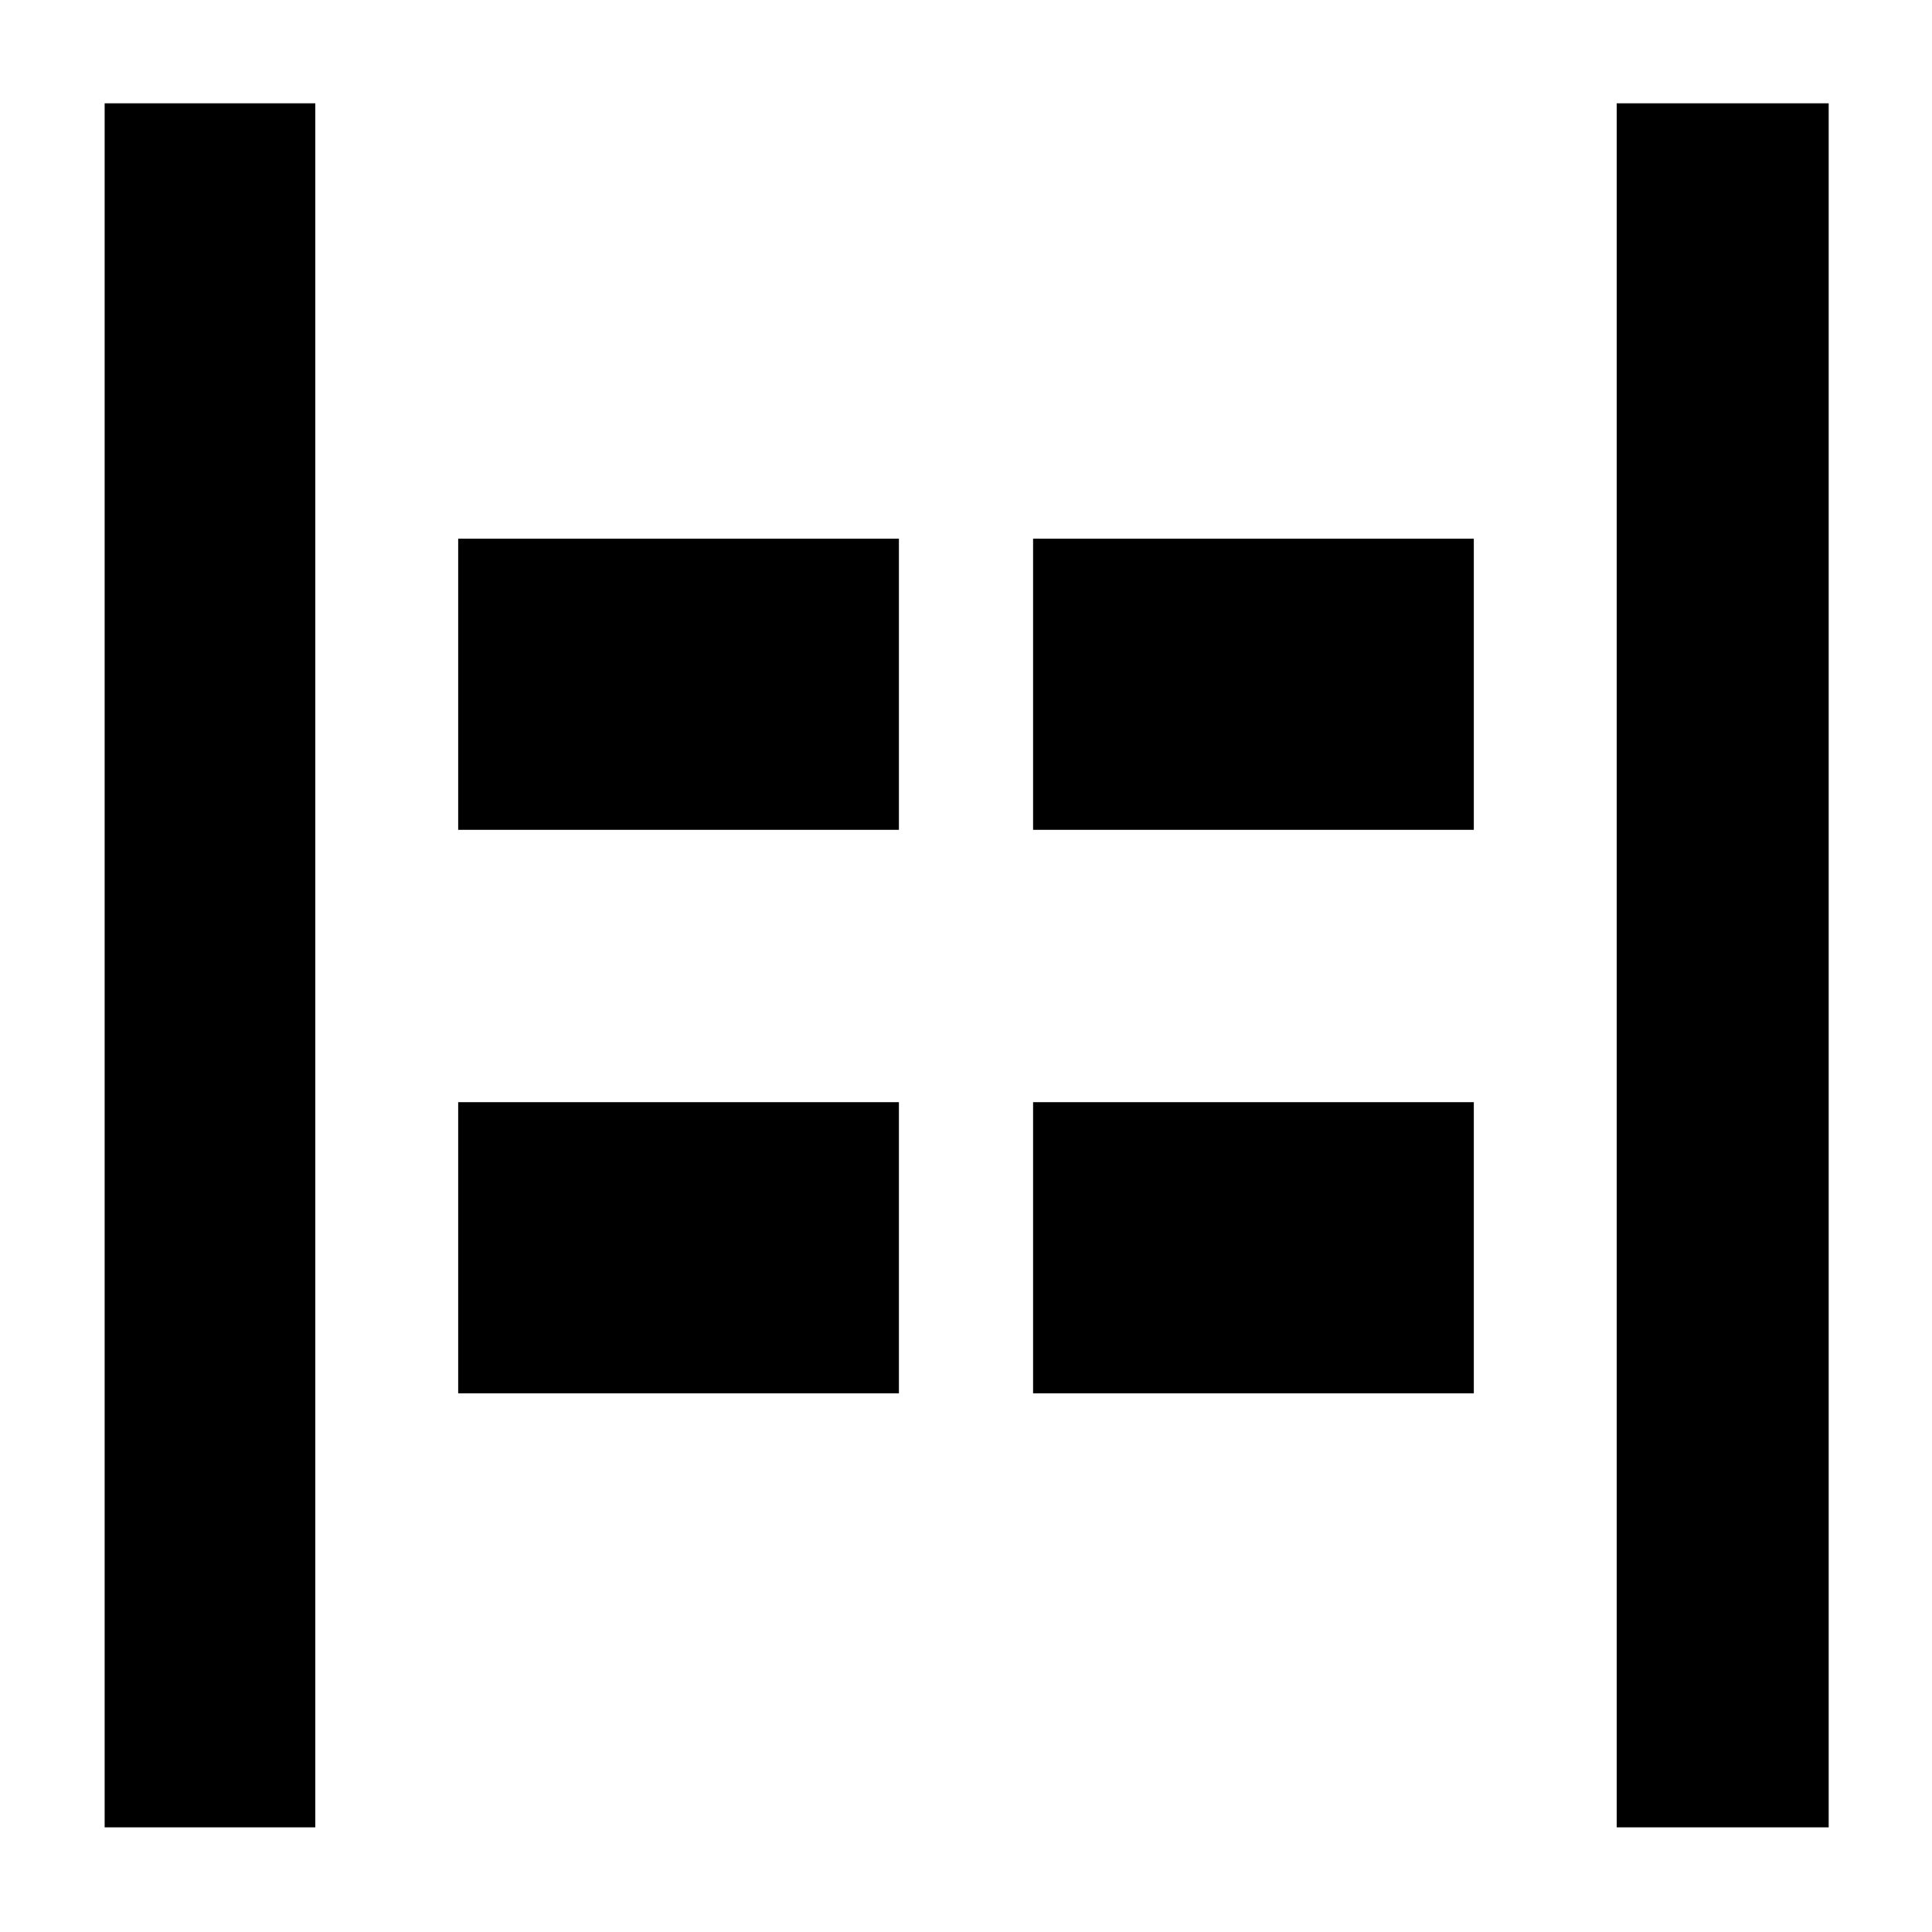 <svg xmlns="http://www.w3.org/2000/svg" height="40" viewBox="0 96 960 960" width="40"><path d="M803.334 1004V147.333h105.333V1004H803.334ZM52 1004V147.333h104.666V1004H52Zm461.333-495.667V363.667h219v144.666h-219Zm-285.666 0V363.667h219v144.666h-219Zm285.666 280V643.667h219v144.666h-219Zm-285.666 0V643.667h219v144.666h-219Z"/></svg>